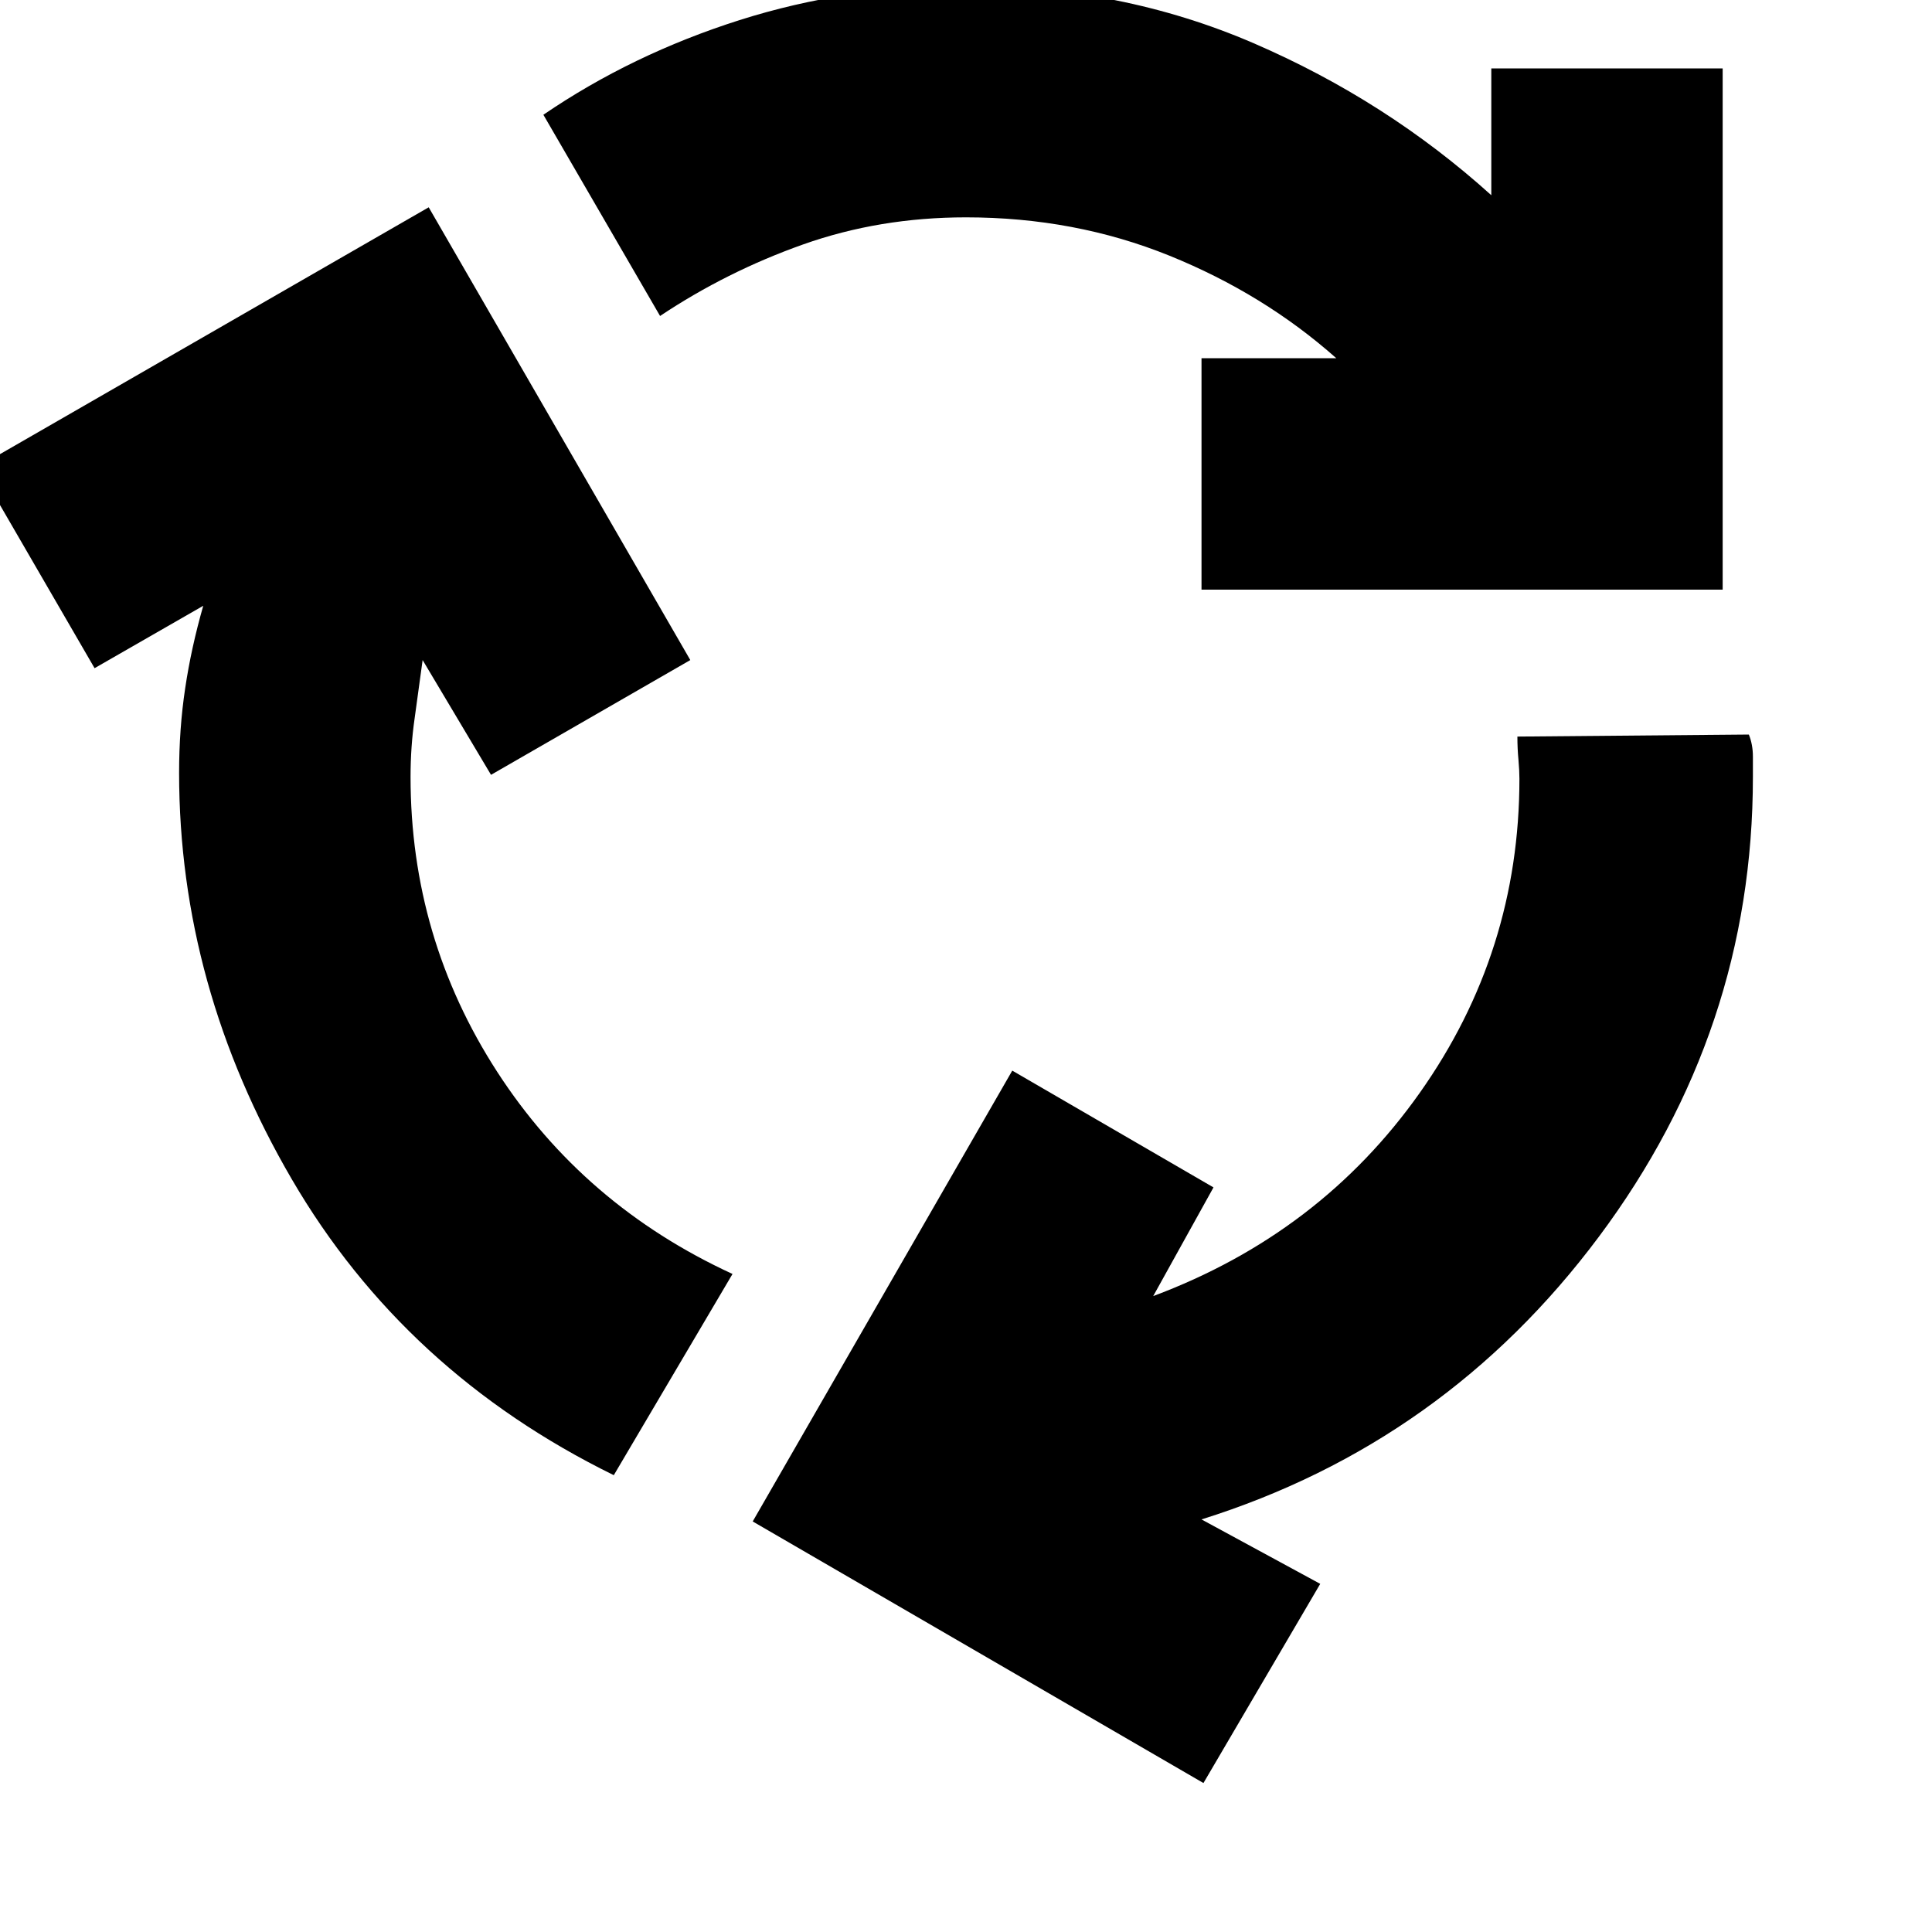 <svg xmlns="http://www.w3.org/2000/svg" height="20" width="20"><path d="M6.354 15.271q-2.166-1.063-3.333-3.063-1.167-2-1.167-4.208 0-.458.063-.875.062-.417.187-.854l-1.125.646-1.208-2.084 4.667-2.687 2.708 4.687-2.063 1.188-.708-1.188-.083.605q-.042.291-.042.604 0 1.666.896 3.052.896 1.385 2.437 2.094Zm6.084-9.167V3.708h1.395q-.75-.666-1.729-1.062Q11.125 2.25 10 2.25q-.896 0-1.688.281-.791.281-1.479.74L5.625 1.188q.917-.626 2.031-.98Q8.771-.146 10-.146q1.604 0 2.979.594t2.459 1.573V.708h2.395v5.396Zm.02 12.354L7.792 15.75l2.687-4.667 2.083 1.209-.624 1.125q1.729-.646 2.76-2.105 1.031-1.458 1.031-3.25 0-.083-.01-.197-.011-.115-.011-.24l2.396-.021q.042.104.042.229v.209q0 2.625-1.594 4.76-1.594 2.136-4.114 2.927l1.229.667Z"/></svg>